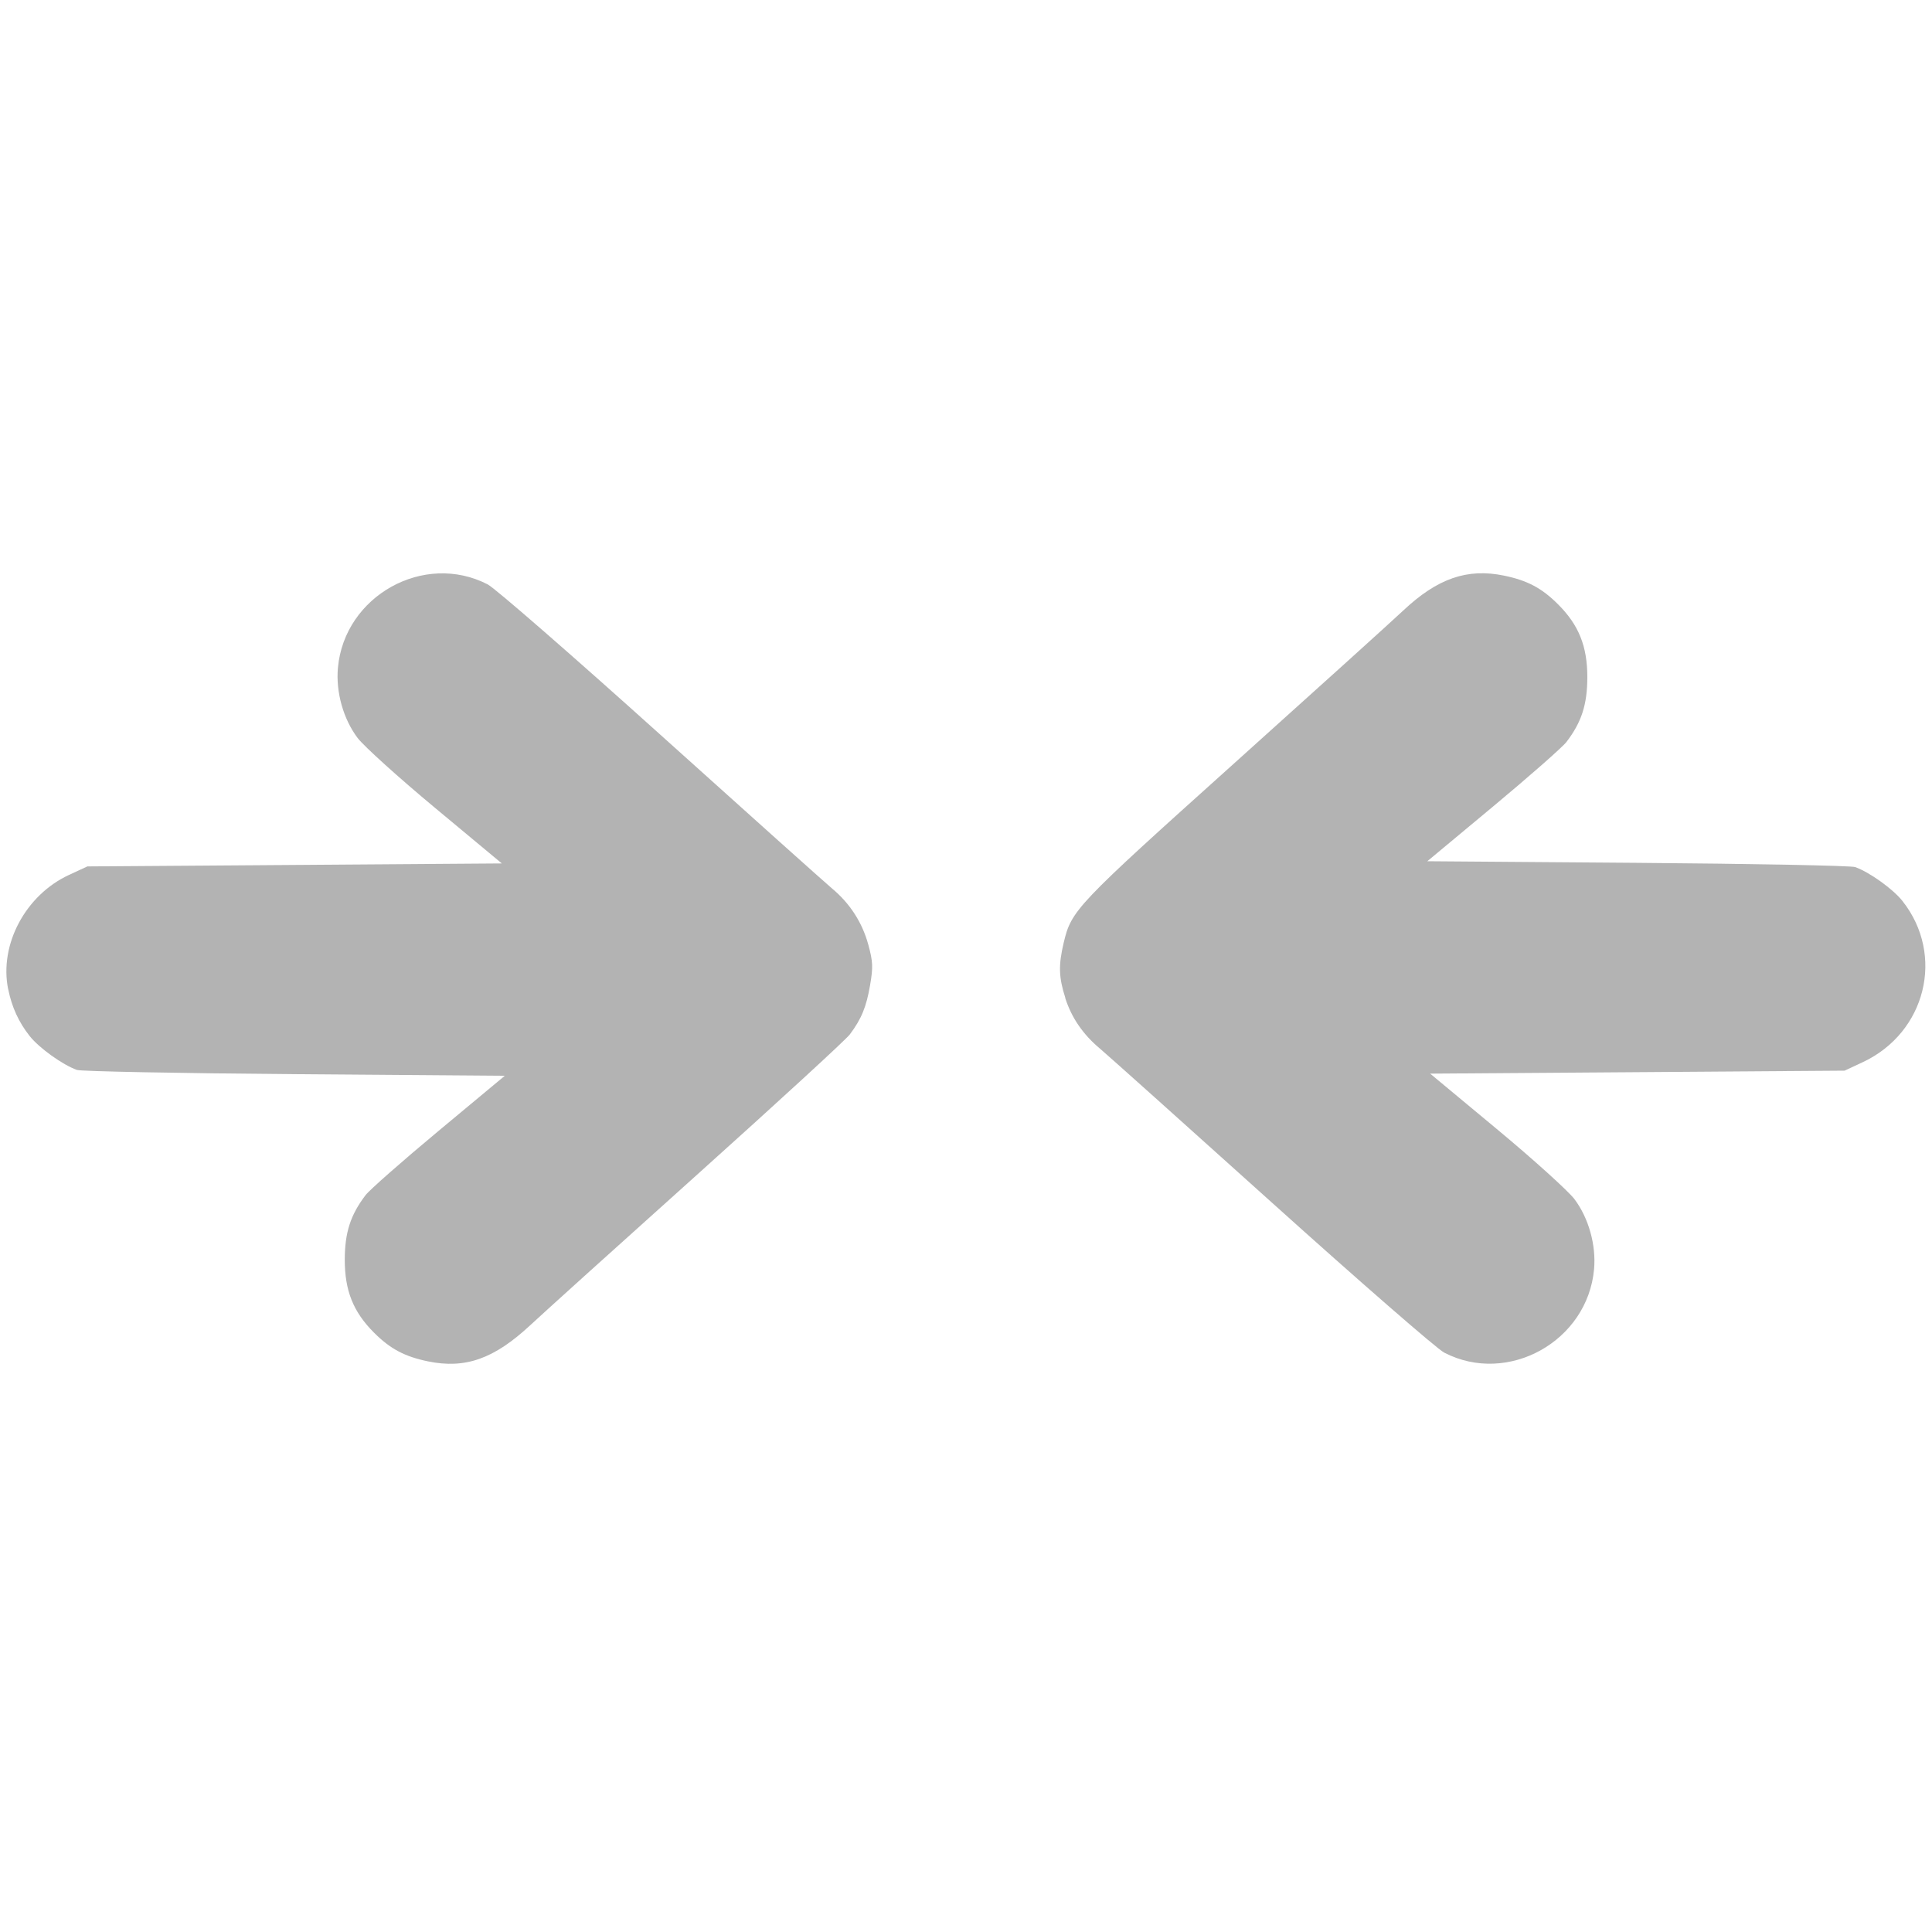 <?xml version="1.0" encoding="UTF-8" standalone="no"?>
<!-- Created with Inkscape (http://www.inkscape.org/) -->

<svg
   width="100"
   height="100"
   viewBox="0 0 26.458 26.458"
   version="1.1"
   id="svg1580"
   inkscape:version="1.2.2 (b0a8486541, 2022-12-01)"
   sodipodi:docname="img_arrows.svg"
   xmlns:inkscape="http://www.inkscape.org/namespaces/inkscape"
   xmlns:sodipodi="http://sodipodi.sourceforge.net/DTD/sodipodi-0.dtd"
   xmlns="http://www.w3.org/2000/svg"
   xmlns:svg="http://www.w3.org/2000/svg">
  <sodipodi:namedview
     id="namedview1582"
     pagecolor="#505050"
     bordercolor="#eeeeee"
     borderopacity="1"
     inkscape:showpageshadow="0"
     inkscape:pageopacity="0"
     inkscape:pagecheckerboard="0"
     inkscape:deskcolor="#505050"
     inkscape:document-units="mm"
     showgrid="false"
     inkscape:zoom="2.9248554"
     inkscape:cx="39.66008"
     inkscape:cy="52.310278"
     inkscape:window-width="1364"
     inkscape:window-height="751"
     inkscape:window-x="0"
     inkscape:window-y="15"
     inkscape:window-maximized="1"
     inkscape:current-layer="g22103" />
  <defs
     id="defs1577" />
  <g
     inkscape:label="Слой 1"
     inkscape:groupmode="layer"
     id="layer1"
     transform="translate(-138.992,-143.953)">
    <g
       id="g22103"
       transform="matrix(0.815,0,0,0.815,131.314,-269.739)">
      <path
         style="fill:#b3b3b3;stroke-width:0.05"
         d="m 27.32,524.367 c 0.106,0.331 0.298,0.612 0.584,0.851 0.111,0.093 1.408,1.254 2.882,2.581 1.474,1.327 2.78,2.464 2.902,2.527 1.07,0.554 2.408,-0.19 2.518,-1.4 0.037,-0.406 -0.09,-0.861 -0.33,-1.18 -0.103,-0.136 -0.69,-0.667 -1.305,-1.178 l -1.119,-0.93 3.482,-0.025 3.482,-0.025 0.302,-0.141 c 1.066,-0.497 1.388,-1.803 0.67,-2.71 -0.16,-0.202 -0.555,-0.485 -0.795,-0.57 -0.069,-0.024 -1.715,-0.056 -3.657,-0.071 l -3.532,-0.027 1.108,-0.922 c 0.609,-0.507 1.163,-0.994 1.231,-1.083 0.254,-0.333 0.349,-0.628 0.35,-1.086 0,-0.52 -0.142,-0.876 -0.491,-1.225 -0.273,-0.273 -0.515,-0.402 -0.908,-0.483 -0.619,-0.128 -1.12,0.046 -1.697,0.589 -0.203,0.191 -1.493,1.356 -2.866,2.59 -2.64,2.372 -2.708,2.443 -2.838,2.995 -0.088,0.374 -0.082,0.576 0.029,0.922 z"
         id="path9688"
         sodipodi:nodetypes="ssssssscccsssscsscssssss" />
      <path
         d="m 9.559,524.221 c 0.061,0.301 0.178,0.555 0.36,0.785 0.16,0.202 0.555,0.485 0.795,0.57 0.069,0.024 1.715,0.056 3.657,0.071 l 3.532,0.027 -1.108,0.922 c -0.609,0.507 -1.163,0.994 -1.231,1.083 -0.254,0.333 -0.349,0.628 -0.35,1.086 0,0.52 0.142,0.876 0.491,1.225 0.273,0.273 0.515,0.402 0.908,0.483 0.627,0.129 1.109,-0.042 1.718,-0.608 0.219,-0.204 1.49,-1.351 2.824,-2.548 1.334,-1.198 2.479,-2.249 2.545,-2.337 0.196,-0.262 0.278,-0.461 0.341,-0.829 0.052,-0.303 0.048,-0.393 -0.03,-0.68 -0.101,-0.371 -0.307,-0.692 -0.609,-0.944 -0.111,-0.093 -1.409,-1.255 -2.883,-2.582 -1.474,-1.327 -2.78,-2.464 -2.902,-2.527 -1.07,-0.554 -2.408,0.19 -2.518,1.4 -0.037,0.407 0.09,0.861 0.331,1.18 0.103,0.136 0.69,0.667 1.305,1.178 l 1.118,0.93 -3.482,0.025 -3.482,0.025 -0.307,0.142 c -0.733,0.339 -1.177,1.172 -1.024,1.923 z"
         style="fill:#b3b3b3;stroke-width:0.05"
         id="path9698" />
    </g>
  </g>
</svg>
